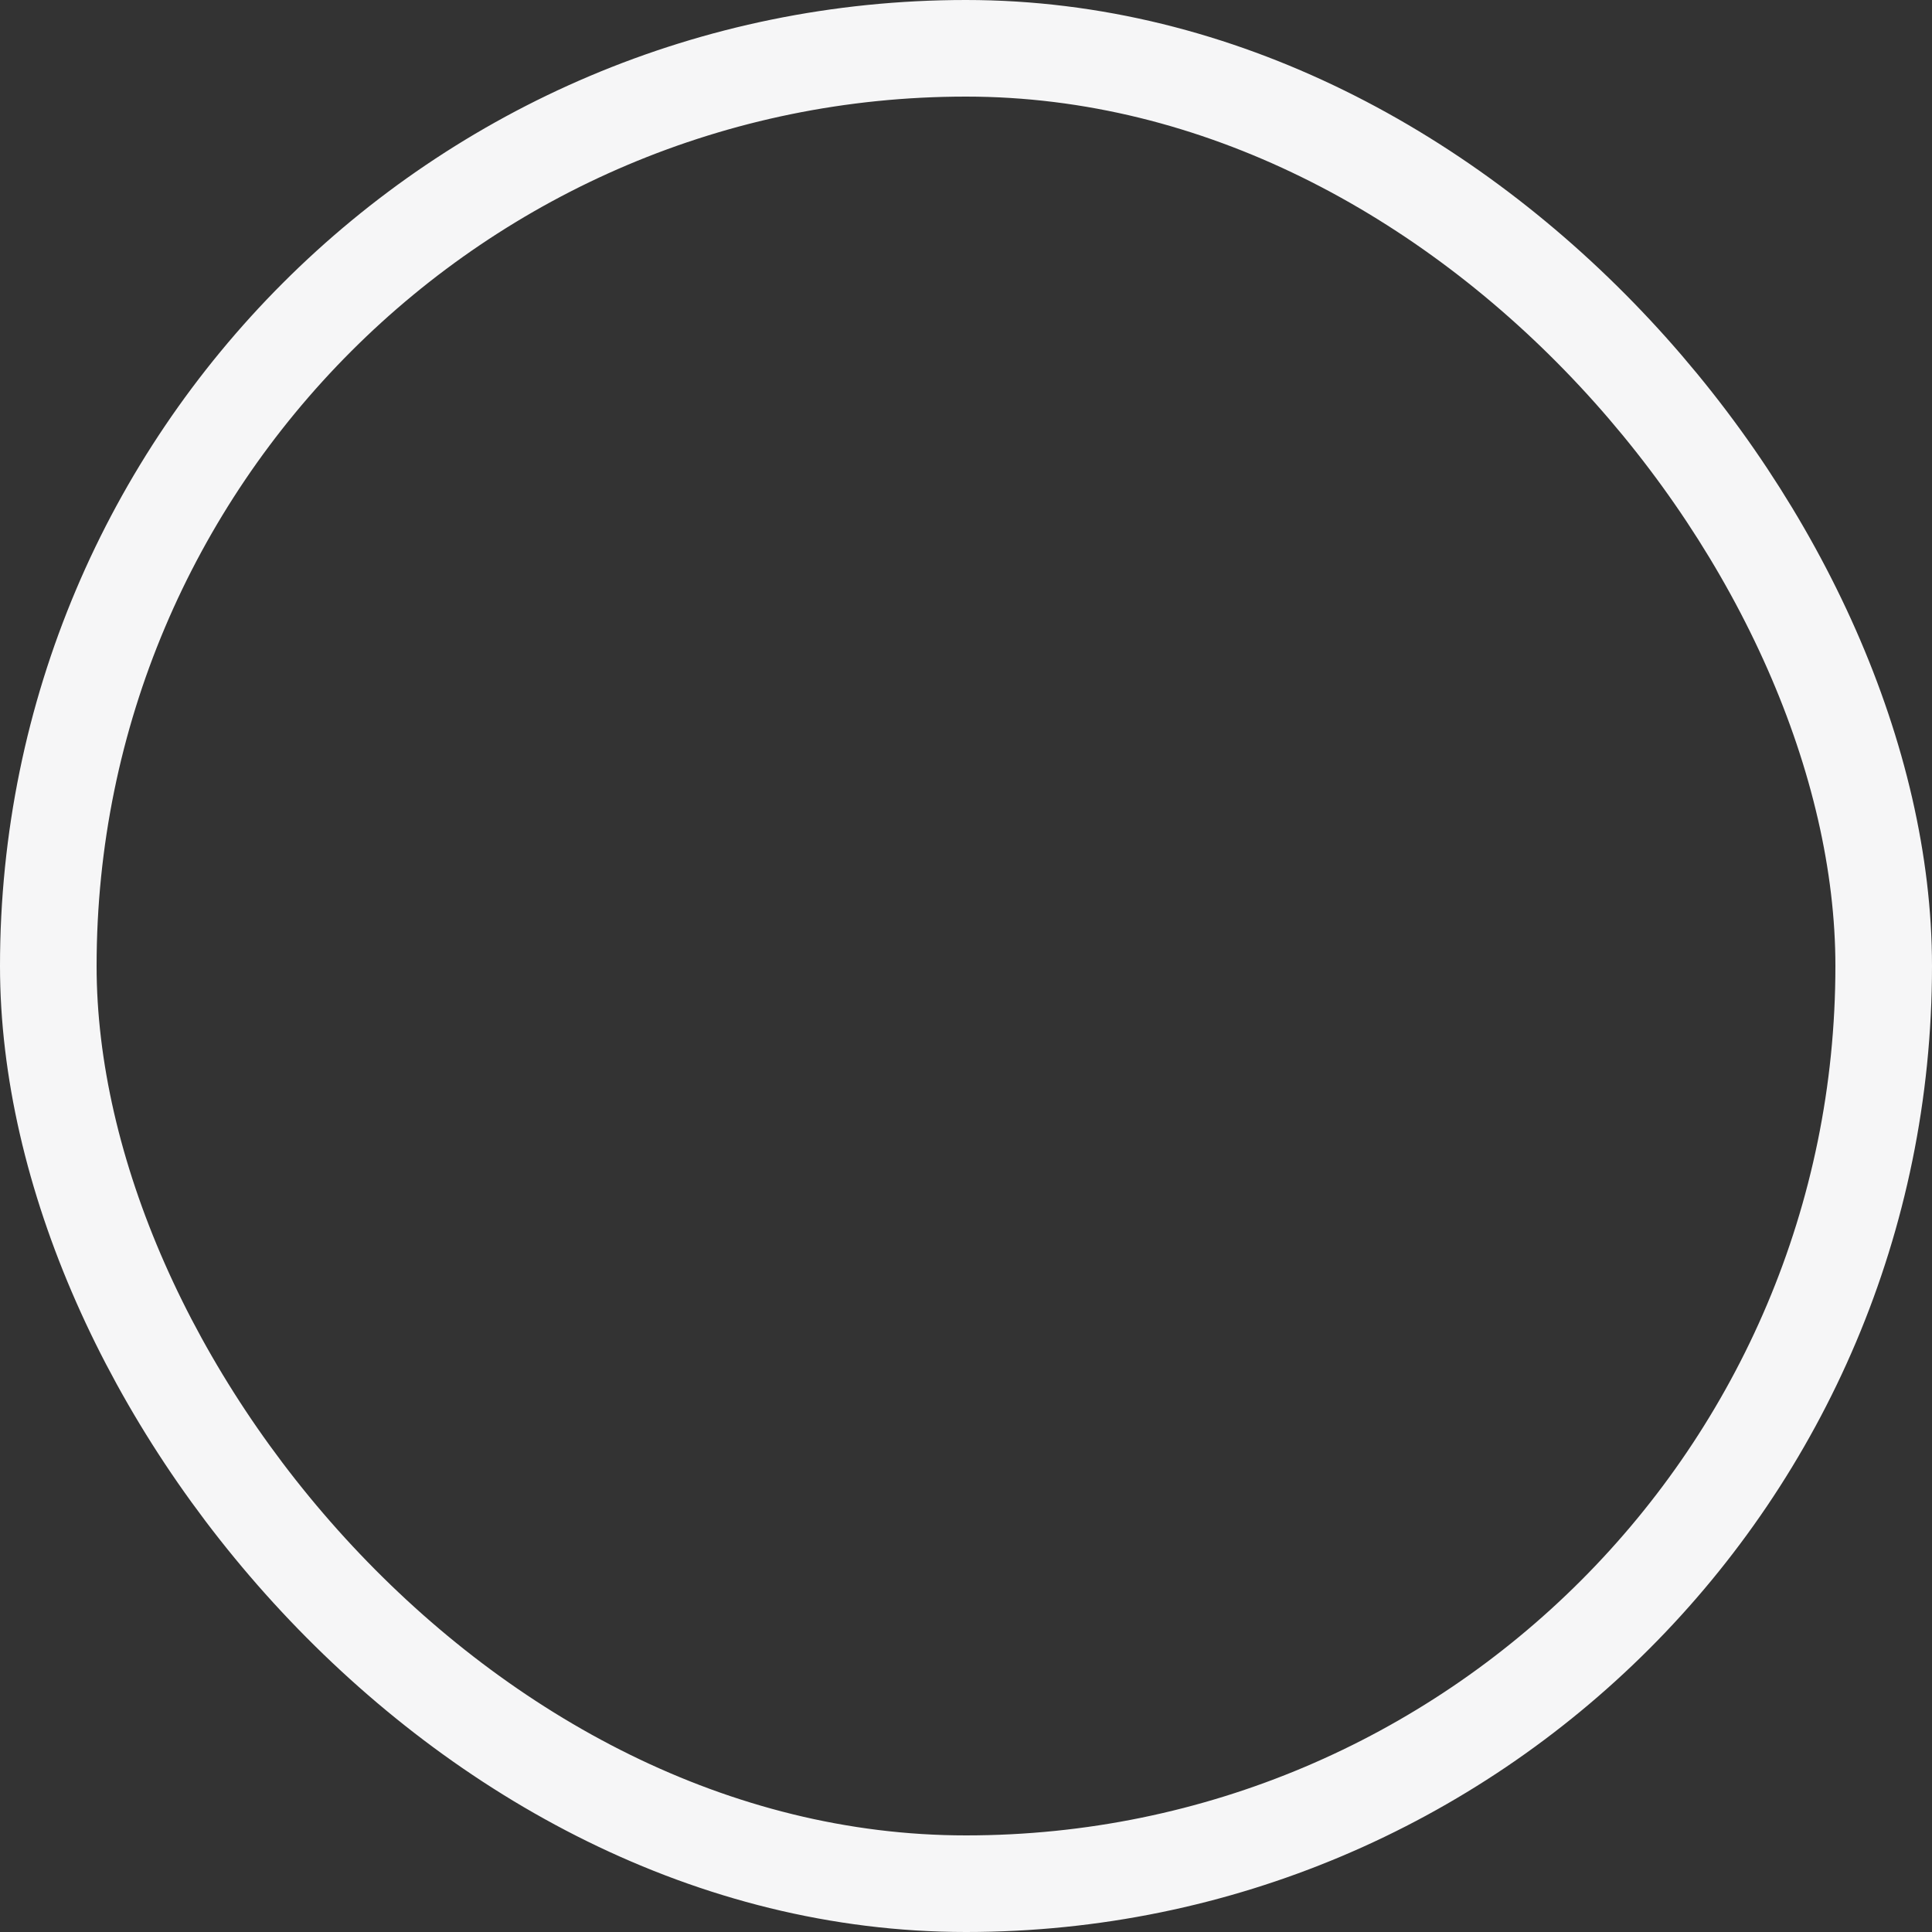 <svg width="20" height="20" viewBox="0 0 20 20" fill="none" xmlns="http://www.w3.org/2000/svg">
<rect x="0" y="0" width="20" height="20" fill="#333333" stroke="none"/>
<g clip-path="url(#clip0)">
<rect width="20" height="20" rx="10" fill="white"/>
<path d="M27 0H-3V10H27V0Z" fill="white"/>
<path d="M27 10H-3V20H27V10Z" fill="#D52B1E"/>
<path d="M27 7H-3V13H27V7Z" fill="#0039A6"/>
</g>
<rect x="0.5" y="0.5" width="19" height="19" rx="9.5" stroke="#F6F6F7"/>
<defs>
<clipPath id="clip0">
</clipPath>
</defs>
</svg>

